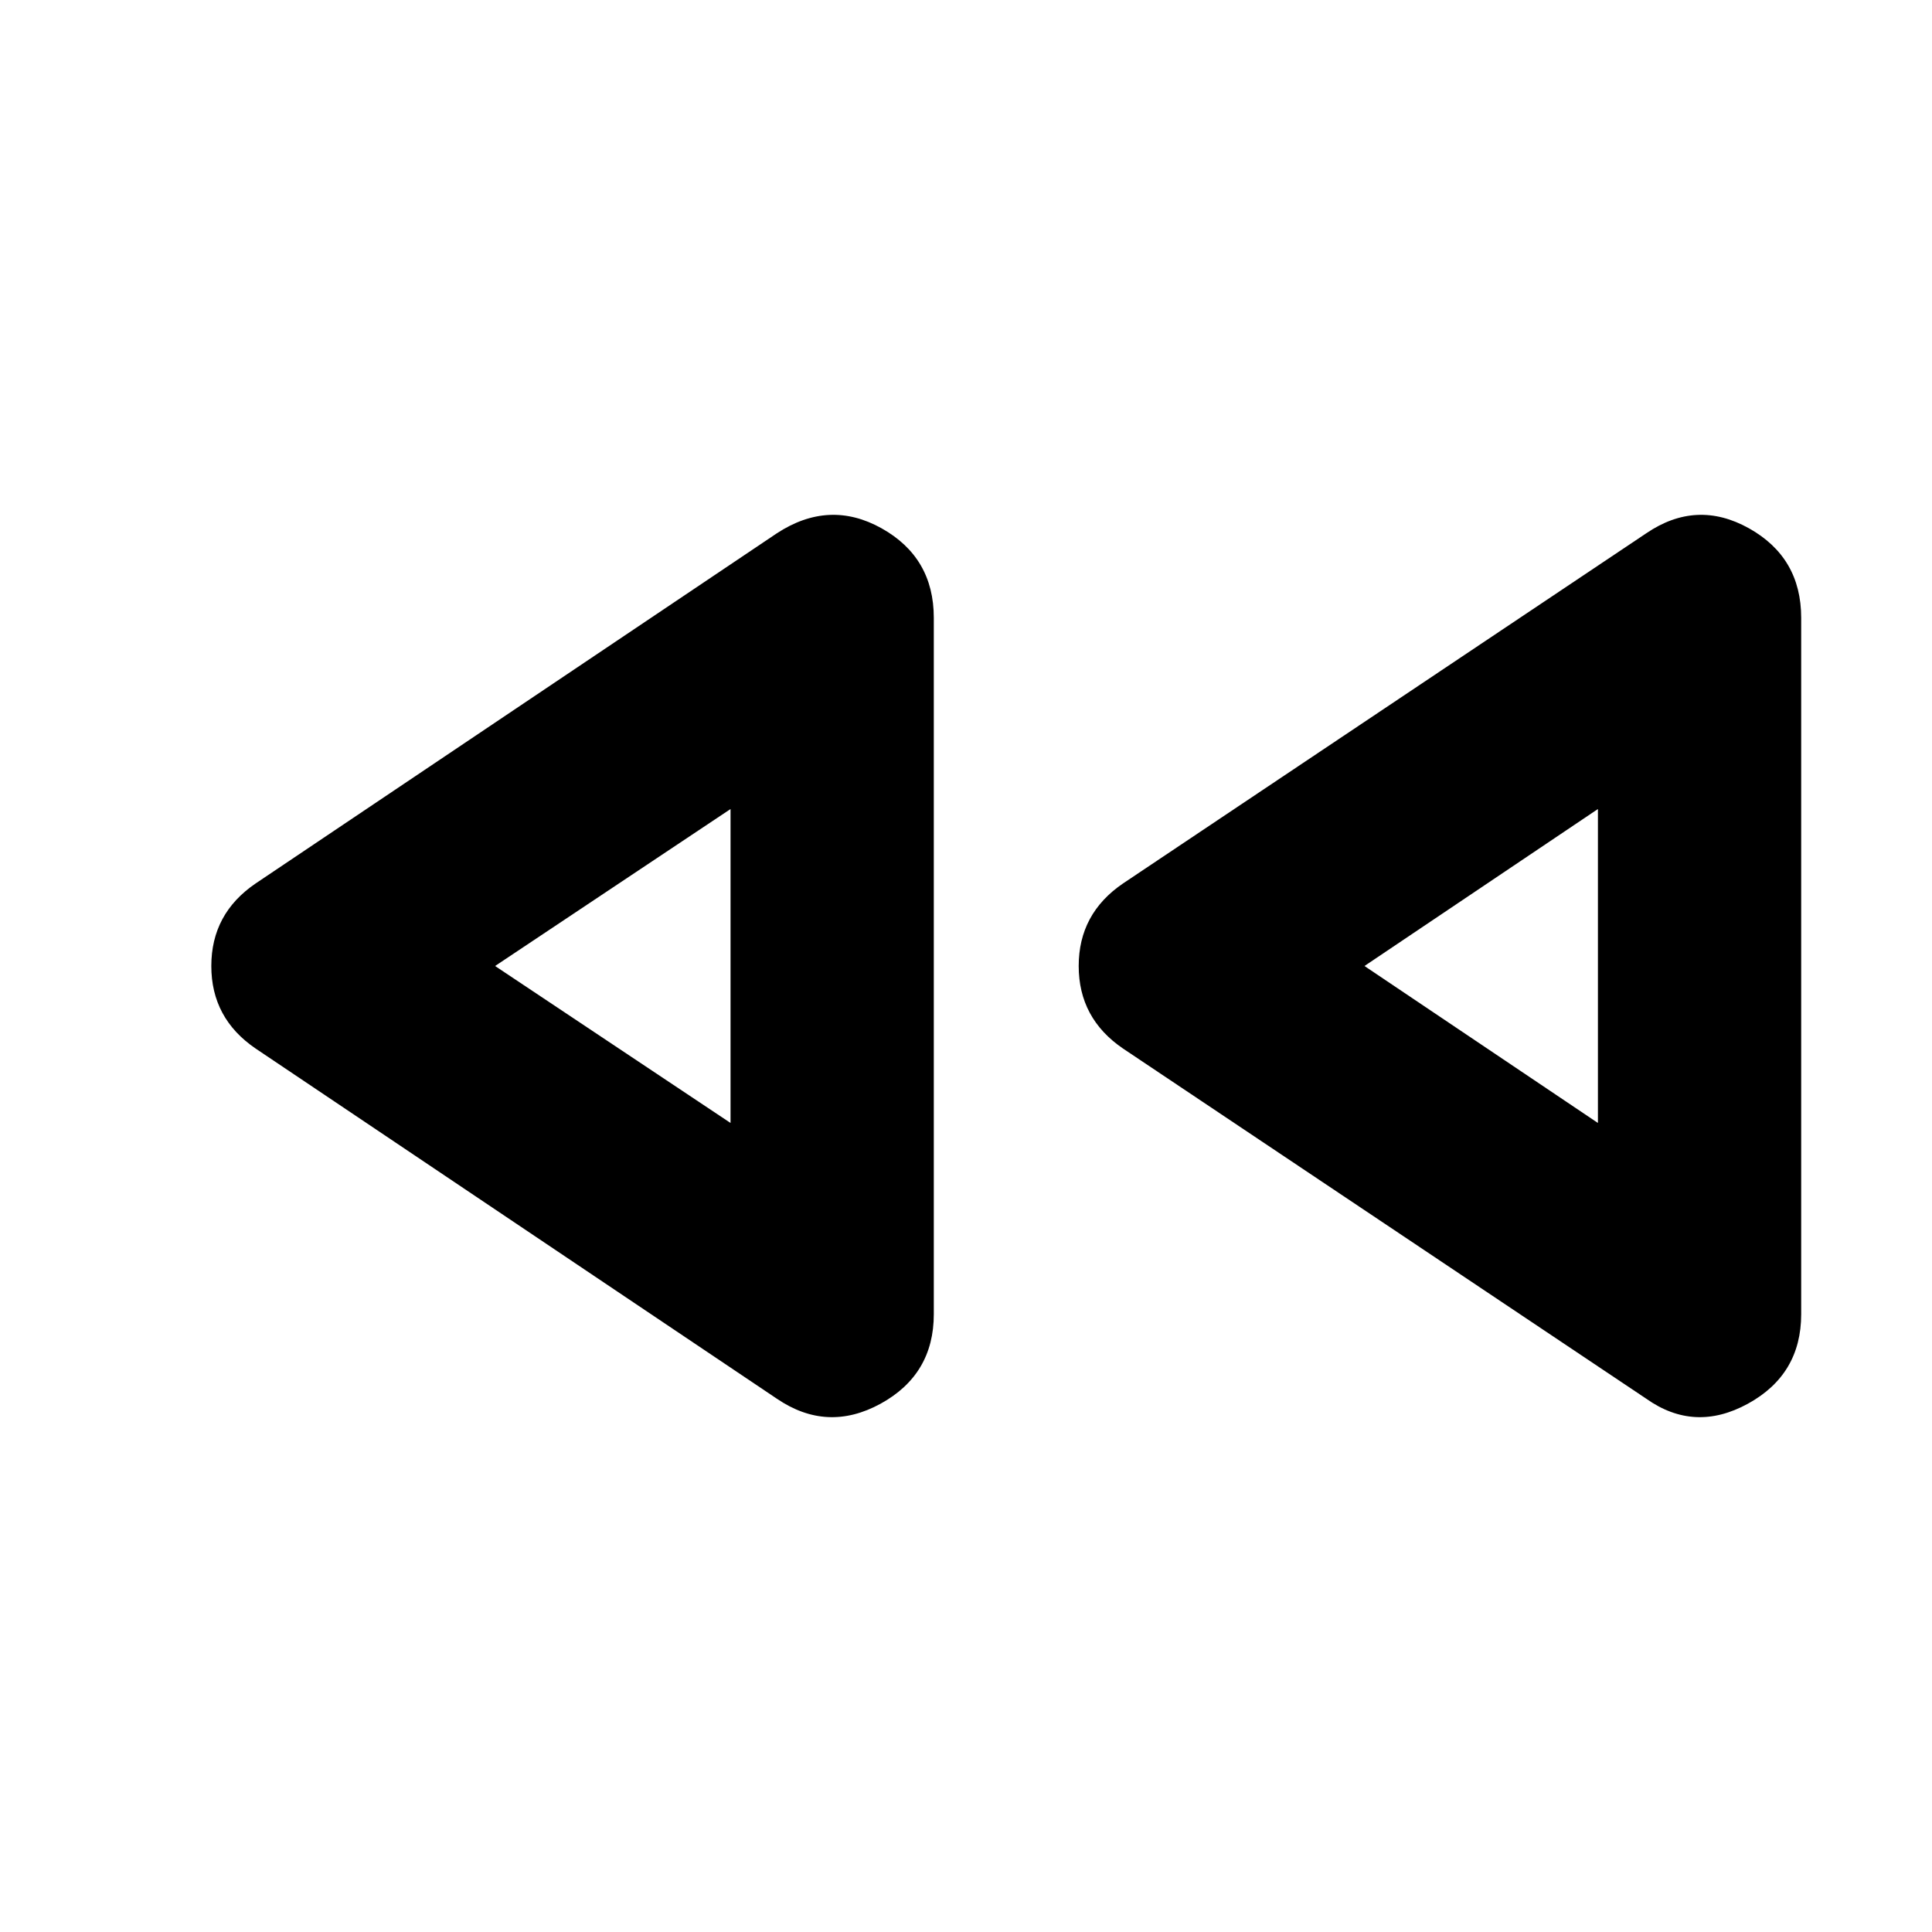 <svg xmlns="http://www.w3.org/2000/svg" height="24" width="24"><path d="M20.45 17.375 13.95 13.025Q13.4 12.65 13.4 12Q13.4 11.35 13.95 10.975L20.45 6.625Q21.075 6.2 21.725 6.562Q22.375 6.925 22.375 7.675V16.325Q22.375 17.075 21.712 17.438Q21.05 17.8 20.45 17.375ZM9.65 17.375 3.175 13.025Q2.625 12.65 2.625 12Q2.625 11.35 3.175 10.975L9.65 6.625Q10.3 6.2 10.95 6.562Q11.6 6.925 11.6 7.675V16.325Q11.6 17.075 10.938 17.438Q10.275 17.8 9.65 17.375ZM9.075 12ZM19.85 12ZM9.075 13.95V10.05L6.15 12ZM19.85 13.95V10.05L16.95 12Z"/></svg>